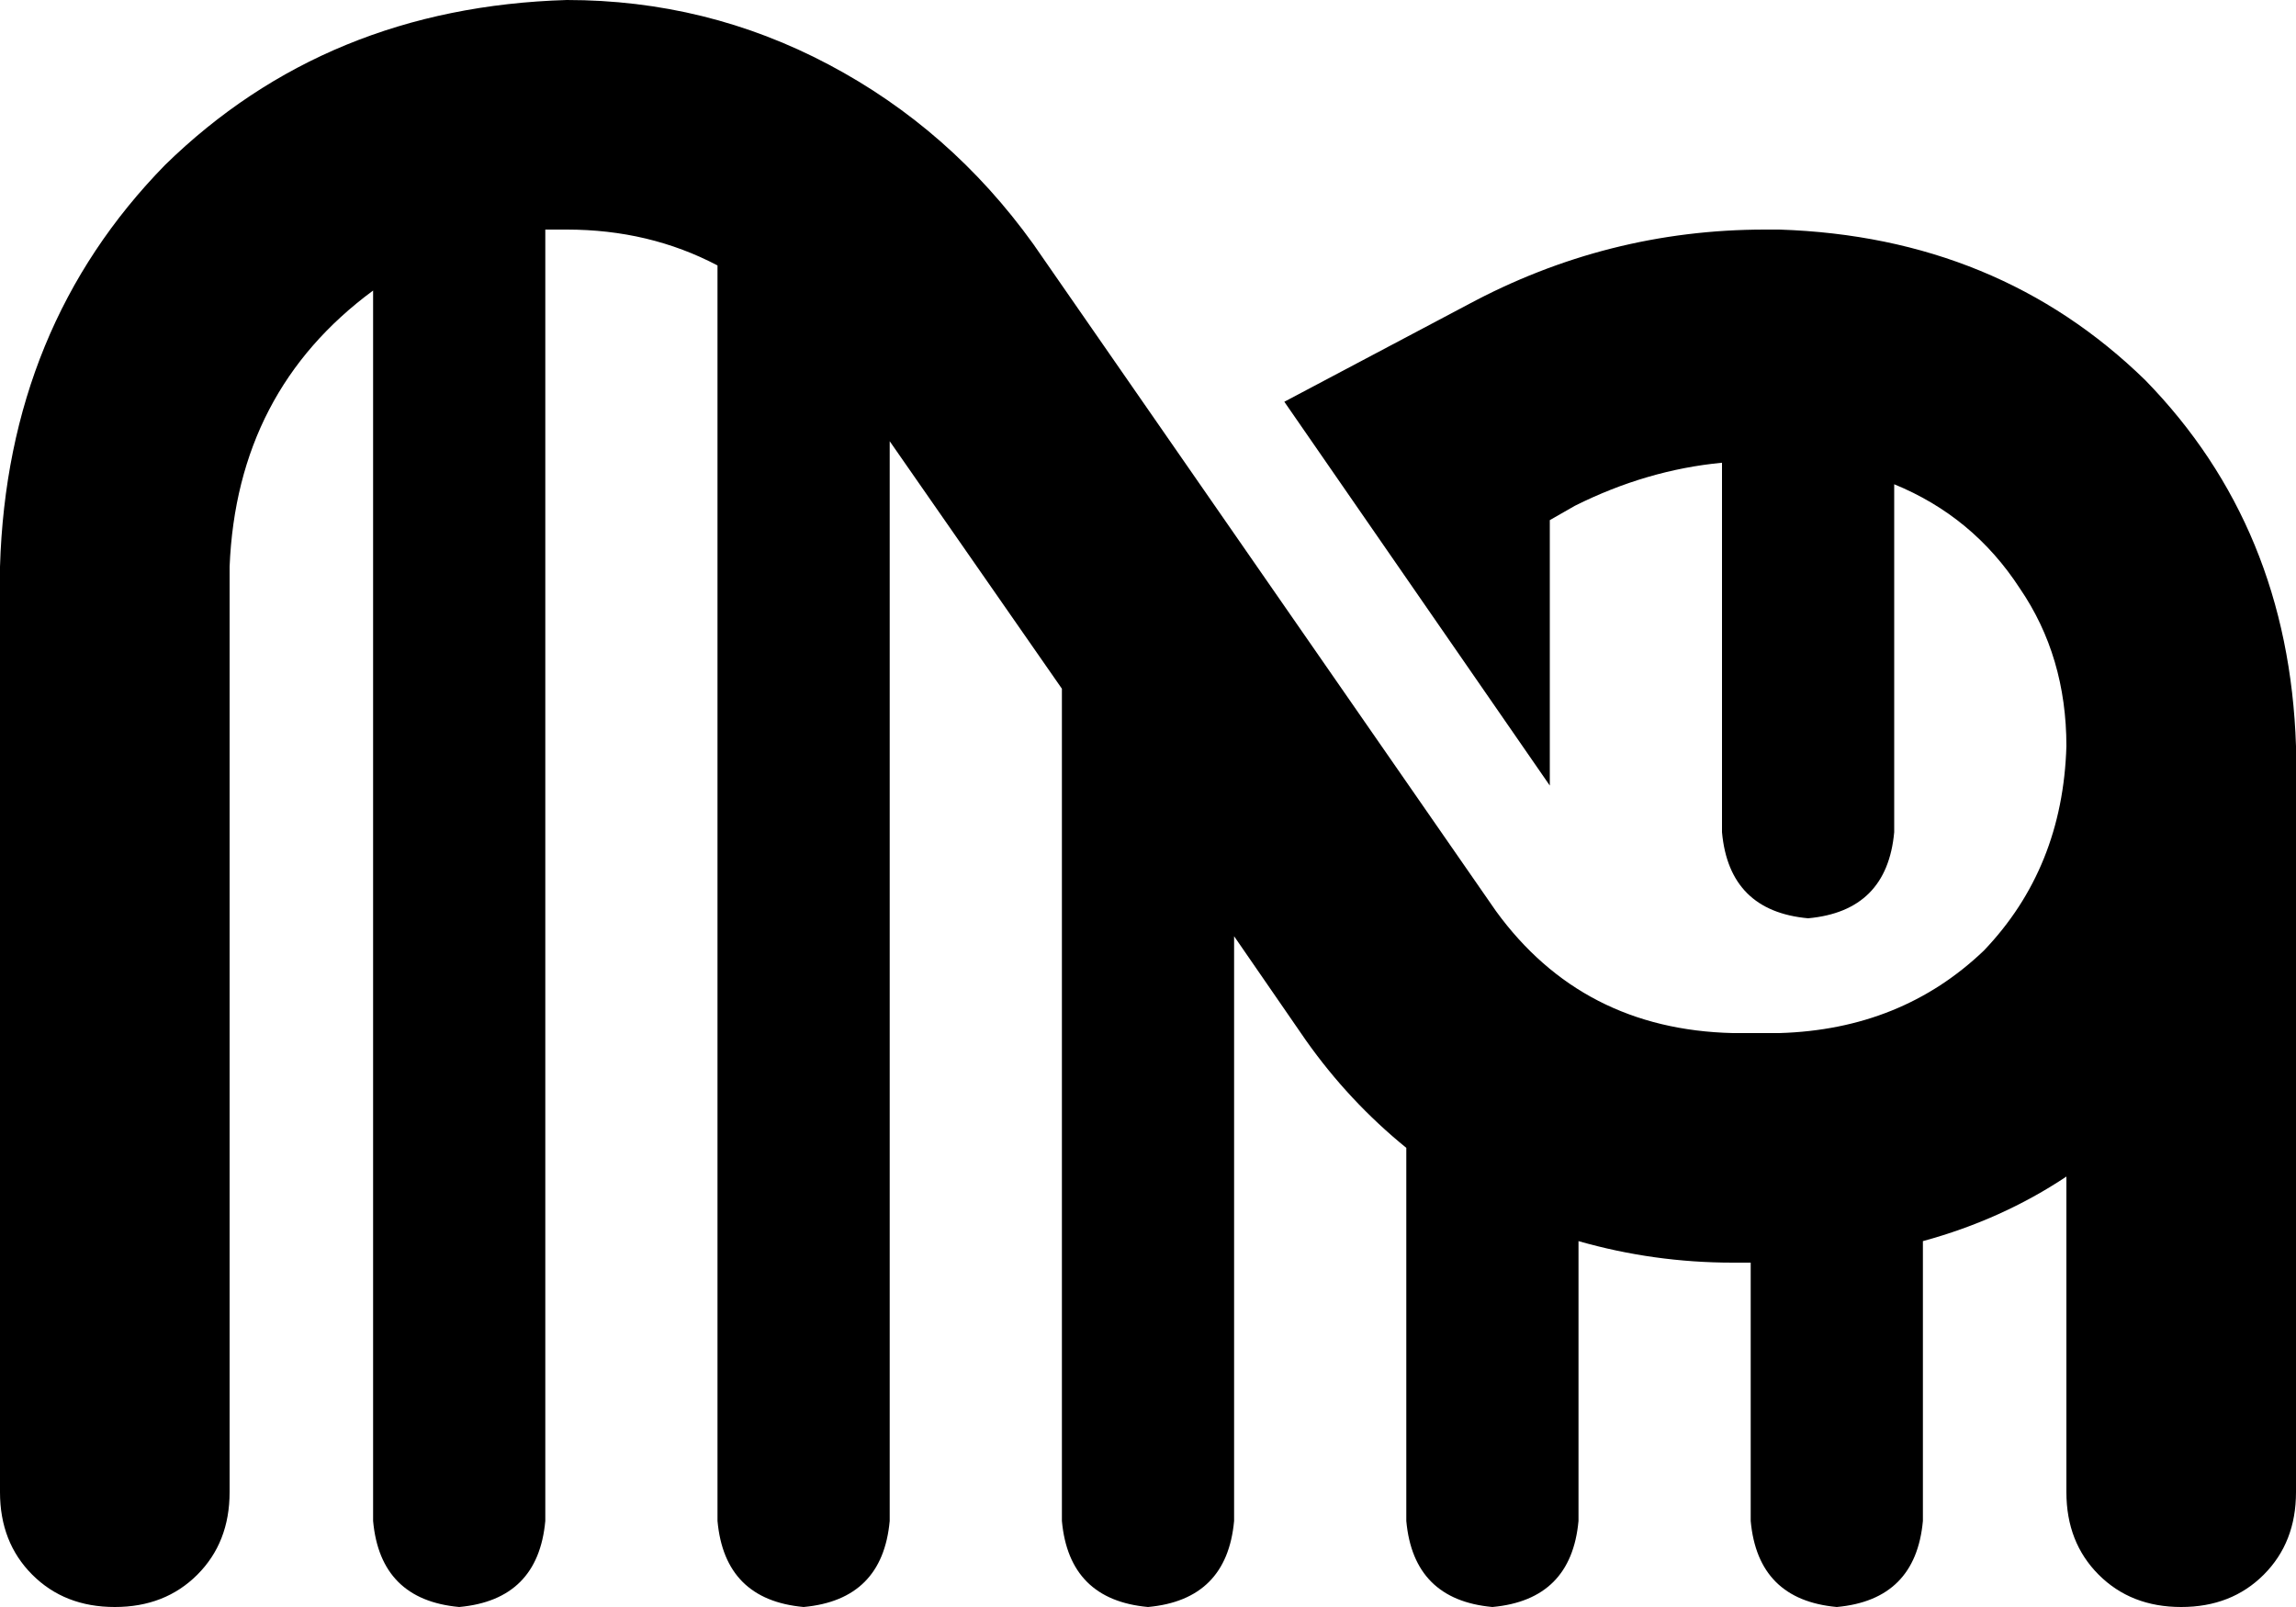 <svg viewBox="0 0 640 448">
  <path
    d="M 64 158 Q 66 109 104 81 L 104 424 Q 106 446 128 448 Q 150 446 152 424 L 152 64 Q 155 64 158 64 Q 181 64 200 74 L 200 424 Q 202 446 224 448 Q 246 446 248 424 L 248 123 L 296 192 L 296 424 Q 298 446 320 448 Q 342 446 344 424 L 344 261 L 364 290 Q 376 307 392 320 L 392 424 Q 394 446 416 448 Q 438 446 440 424 L 440 346 Q 461 352 483 352 L 488 352 L 488 424 Q 490 446 512 448 Q 534 446 536 424 L 536 346 Q 558 340 576 328 L 576 416 Q 576 430 585 439 Q 594 448 608 448 Q 622 448 631 439 Q 640 430 640 416 L 640 216 L 640 216 Q 640 212 640 208 Q 638 147 598 106 Q 557 66 496 64 L 492 64 Q 448 64 409 85 L 358 112 L 432 219 L 432 145 L 439 141 Q 459 131 480 129 L 480 232 Q 482 254 504 256 Q 526 254 528 232 L 528 135 Q 550 144 563 164 Q 576 183 576 208 Q 575 242 553 265 Q 530 287 496 288 L 483 288 Q 441 287 417 254 L 288 68 Q 265 36 231 18 Q 197 0 158 0 Q 91 2 46 46 Q 2 91 0 158 L 0 416 Q 0 430 9 439 Q 18 448 32 448 Q 46 448 55 439 Q 64 430 64 416 L 64 158 L 64 158 Z"
  />
</svg>